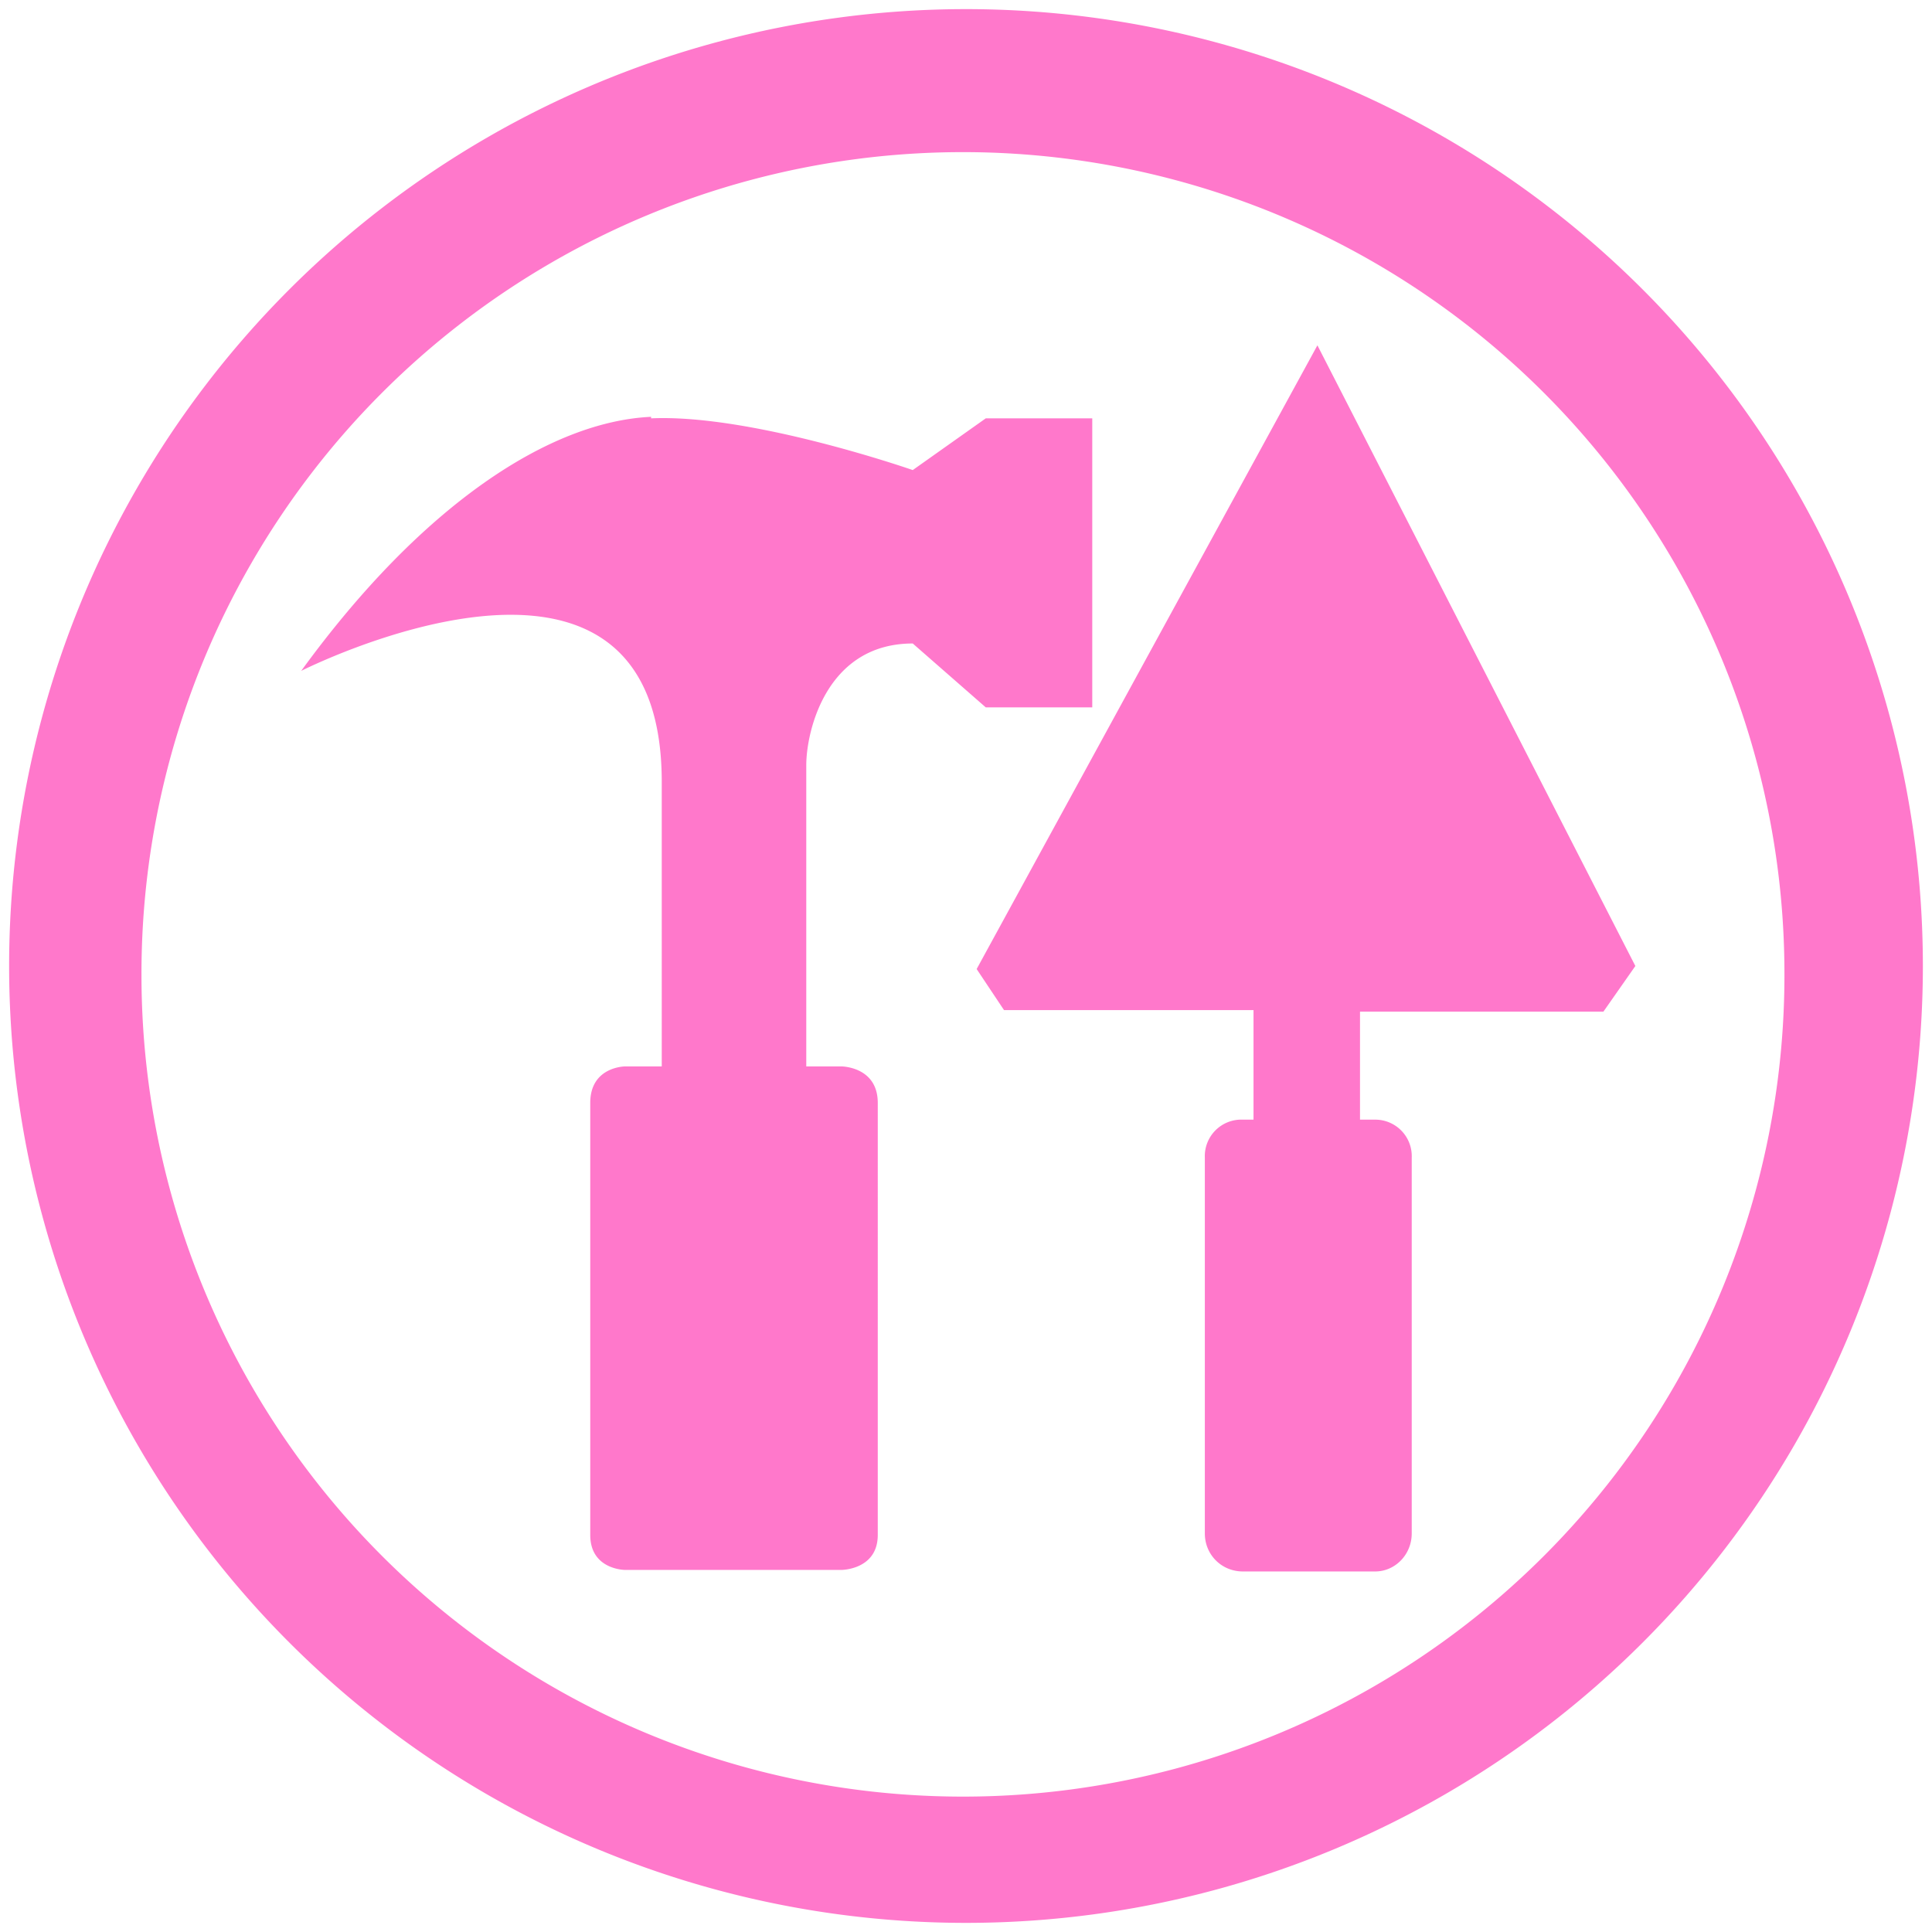 <?xml version="1.0" encoding="UTF-8" standalone="no"?>
<svg
   xmlns:dc="http://purl.org/dc/elements/1.1/"
   xmlns:cc="http://creativecommons.org/ns#"
   xmlns:rdf="http://www.w3.org/1999/02/22-rdf-syntax-ns#"
   xmlns:svg="http://www.w3.org/2000/svg"
   xmlns="http://www.w3.org/2000/svg"
   xmlns:sodipodi="http://sodipodi.sourceforge.net/DTD/sodipodi-0.dtd"
   xmlns:inkscape="http://www.inkscape.org/namespaces/inkscape"
   width="48"
   height="48"
   viewBox="0 0 12.7 12.7"
   version="1.1"
   id="svg4"
   sodipodi:docname="folder-development.svg"
   inkscape:version="0.92.4 (5da689c313, 2019-01-14)">
  <defs
     id="defs8" />
  <sodipodi:namedview
     pagecolor="#ffffff"
     bordercolor="#666666"
     borderopacity="1"
     objecttolerance="10"
     gridtolerance="10"
     guidetolerance="10"
     inkscape:pageopacity="0"
     inkscape:pageshadow="2"
     inkscape:window-width="1085"
     inkscape:window-height="480"
     id="namedview6"
     showgrid="false"
     inkscape:zoom="4.9166667"
     inkscape:cx="2.1355932"
     inkscape:cy="24"
     inkscape:window-x="0"
     inkscape:window-y="25"
     inkscape:window-maximized="0"
     inkscape:current-layer="svg4" />
  <path
     d="M 6.35,0.06 A 6.29,6.29 0 0 0 0.06,6.36 6.29,6.29 0 0 0 6.35,12.64 6.29,6.29 0 0 0 12.64,6.35 6.29,6.29 0 0 0 6.35,0.06 Z M 6.33,1 a 5.4,5.4 0 0 1 5.4,5.4 5.4,5.4 0 0 1 -5.4,5.41 A 5.4,5.4 0 0 1 0.93,6.41 5.4,5.4 0 0 1 6.33,1 Z M 8.66,2.27 6.42,6.37 6.6,6.64 H 8.24 V 7.36 H 8.17 A 0.24,0.24 0 0 0 7.92,7.61 v 2.47 c 0,0.14 0.11,0.25 0.25,0.25 h 0.87 c 0.13,0 0.24,-0.11 0.24,-0.25 V 7.61 A 0.24,0.24 0 0 0 9.04,7.36 H 8.94 V 6.65 h 1.6 l 0.21,-0.3 z M 4.28,2.74 c -0.66,0.03 -1.5,0.57 -2.3,1.67 0,0 2.37,-1.2 2.37,0.73 V 7.01 H 4.11 c 0,0 -0.23,0 -0.23,0.24 v 2.84 c 0,0.23 0.23,0.23 0.23,0.23 h 1.42 c 0,0 0.24,0 0.24,-0.23 V 7.25 C 5.77,7.01 5.53,7.01 5.53,7.01 H 5.3 V 5.03 C 5.3,4.81 5.43,4.23 6,4.23 l 0.48,0.42 h 0.7 V 2.75 H 6.48 L 6,3.09 C 6,3.09 4.94,2.72 4.28,2.75 Z"
     id="path2"
     inkscape:connector-curvature="0"
     style="fill:#ff78cb" />
</svg>
